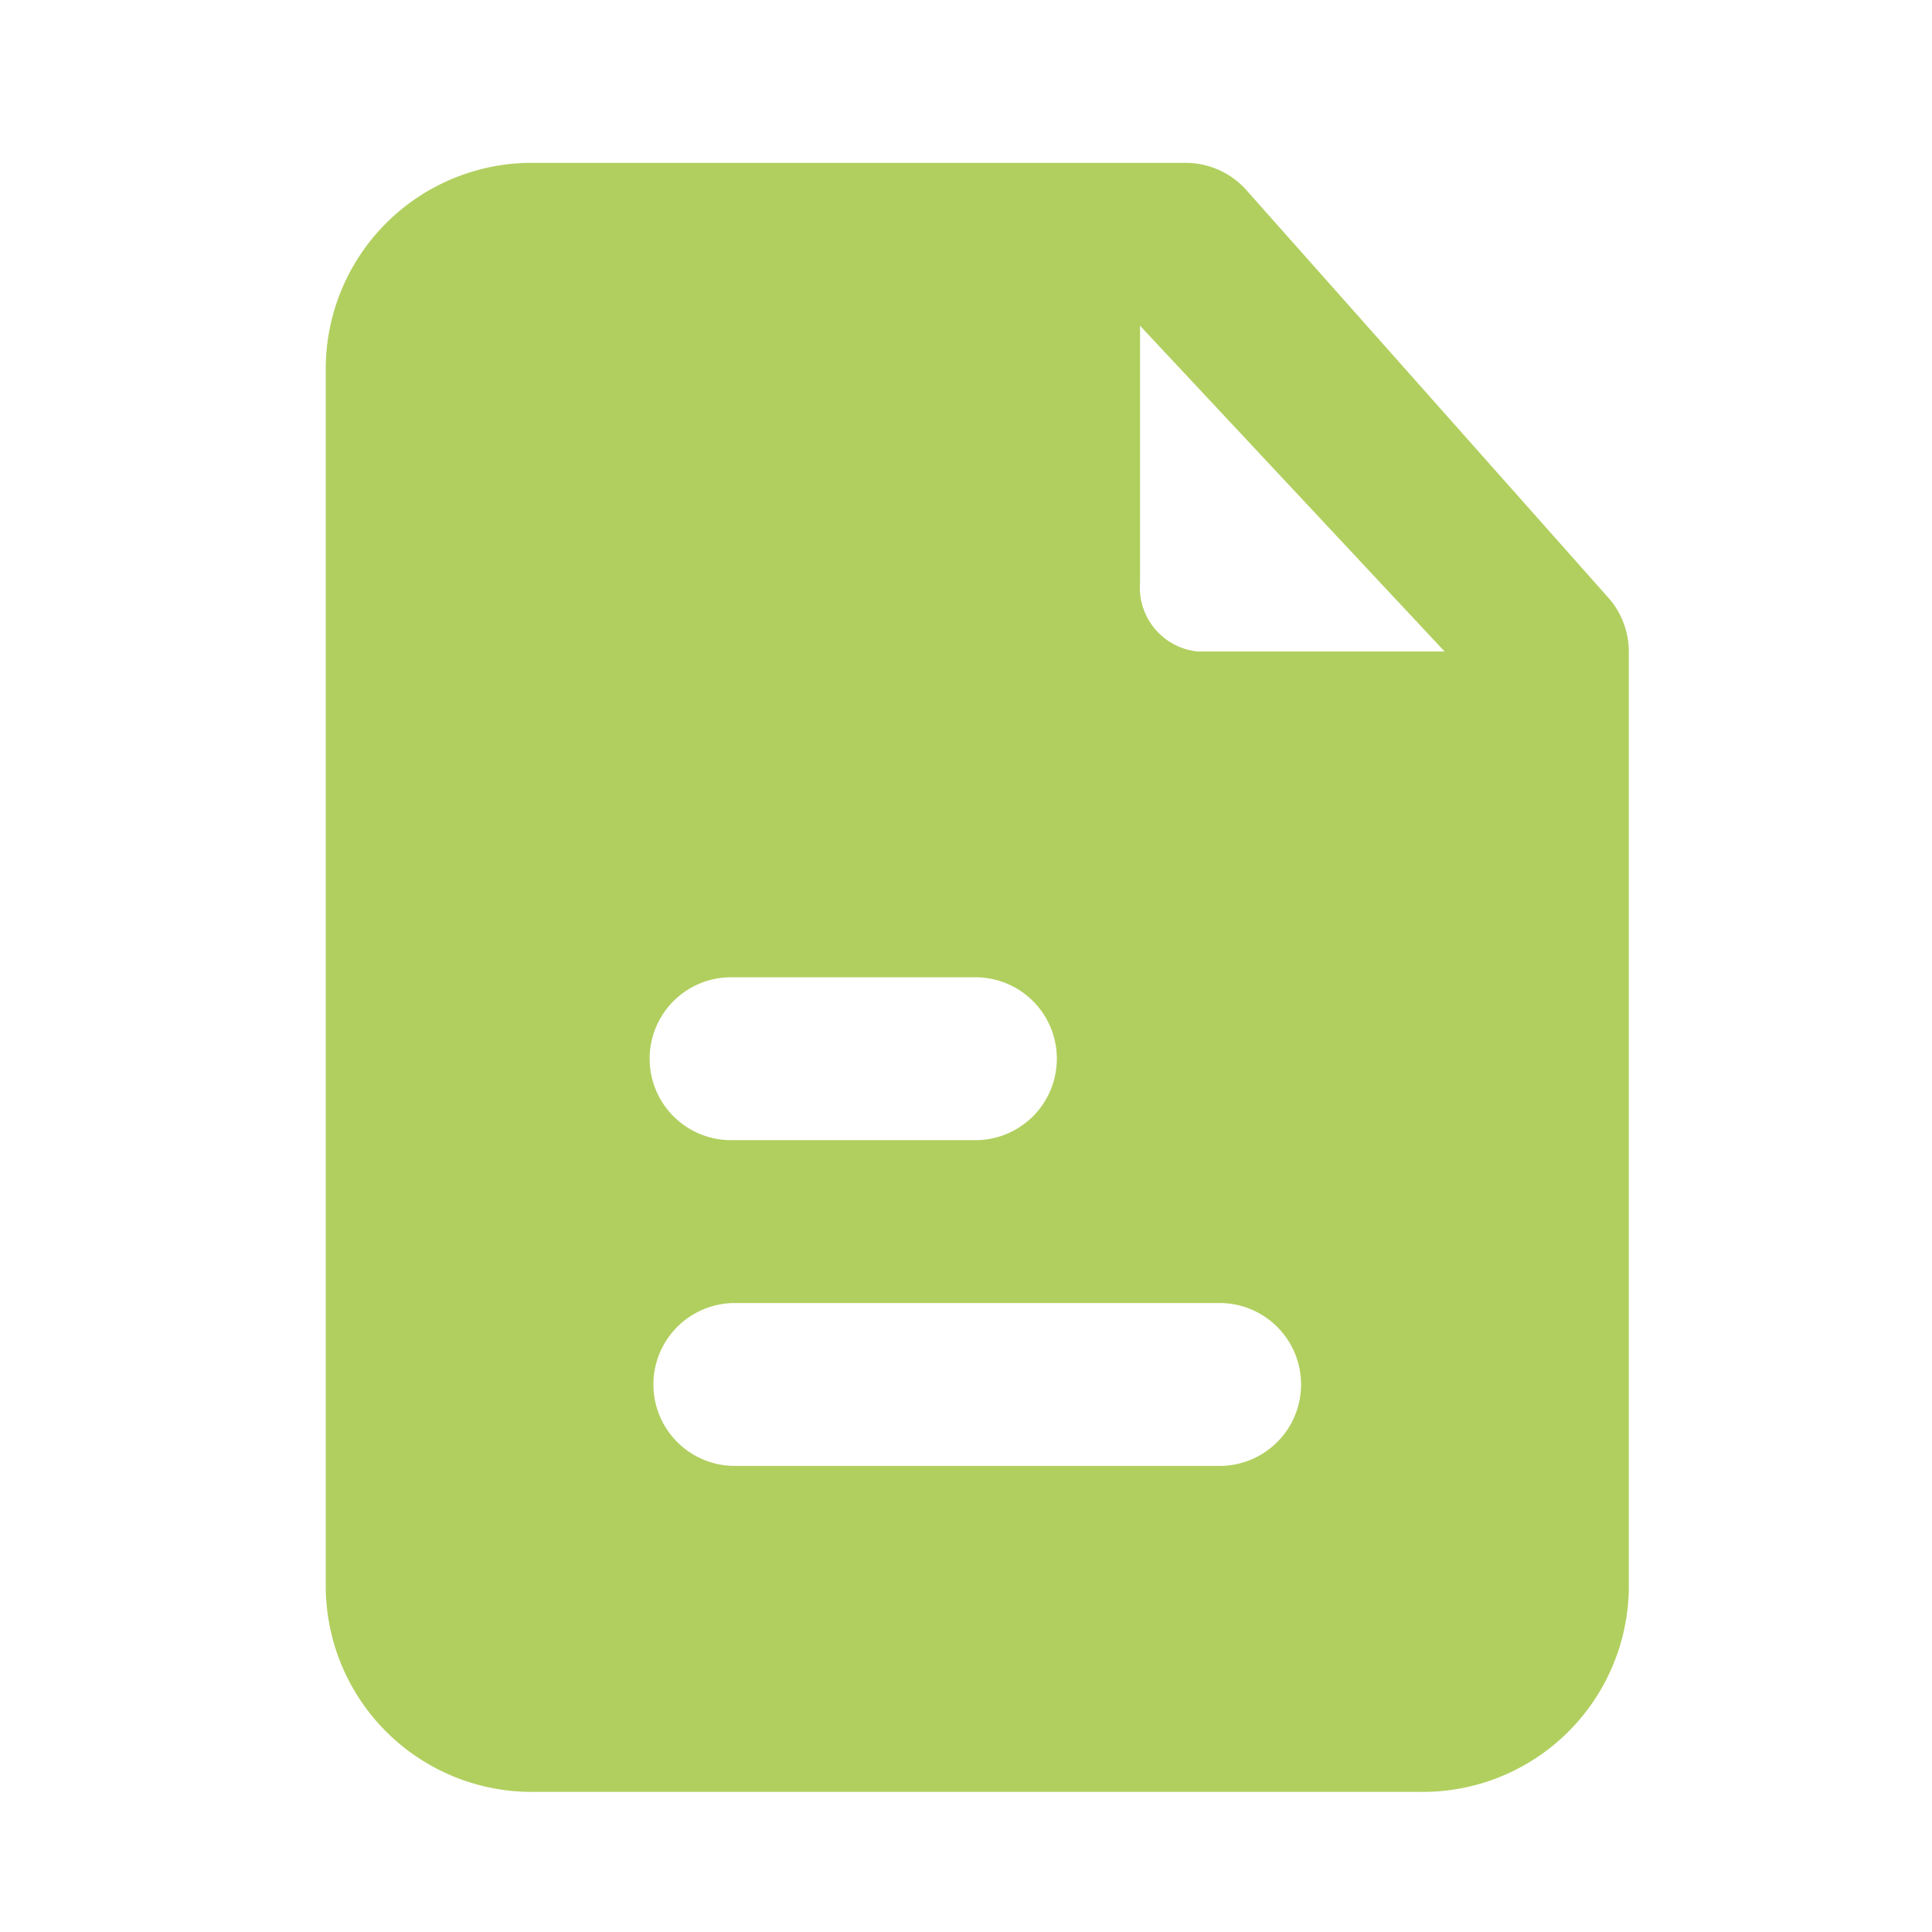 <svg id="Layer_2" data-name="Layer 2" xmlns="http://www.w3.org/2000/svg" width="44" height="44" viewBox="0 0 44 44">
  <g id="file-text">
    <rect id="Rectangle_31" data-name="Rectangle 31" width="44" height="44" fill="#b1cf5f" opacity="0"/>
    <path id="Path_37" data-name="Path 37" d="M33.194,11.886,24.959,2.612A1.855,1.855,0,0,0,23.586,2H8.748A4.693,4.693,0,0,0,4,6.637V34.458A4.692,4.692,0,0,0,8.748,39.1h20.18a4.692,4.692,0,0,0,4.748-4.637V13.129a1.855,1.855,0,0,0-.482-1.243Zm-19.92,8.662h5.564a1.855,1.855,0,0,1,0,3.709H13.274a1.855,1.855,0,1,1,0-3.709ZM24.4,31.676H13.274a1.855,1.855,0,0,1,0-3.709H24.4a1.855,1.855,0,0,1,0,3.709Zm-.538-18.547a1.465,1.465,0,0,1-1.317-1.577V5.71l6.937,7.419Z" transform="translate(3.419 1.709)" fill="#b1cf5f"/>
  </g>
</svg>
